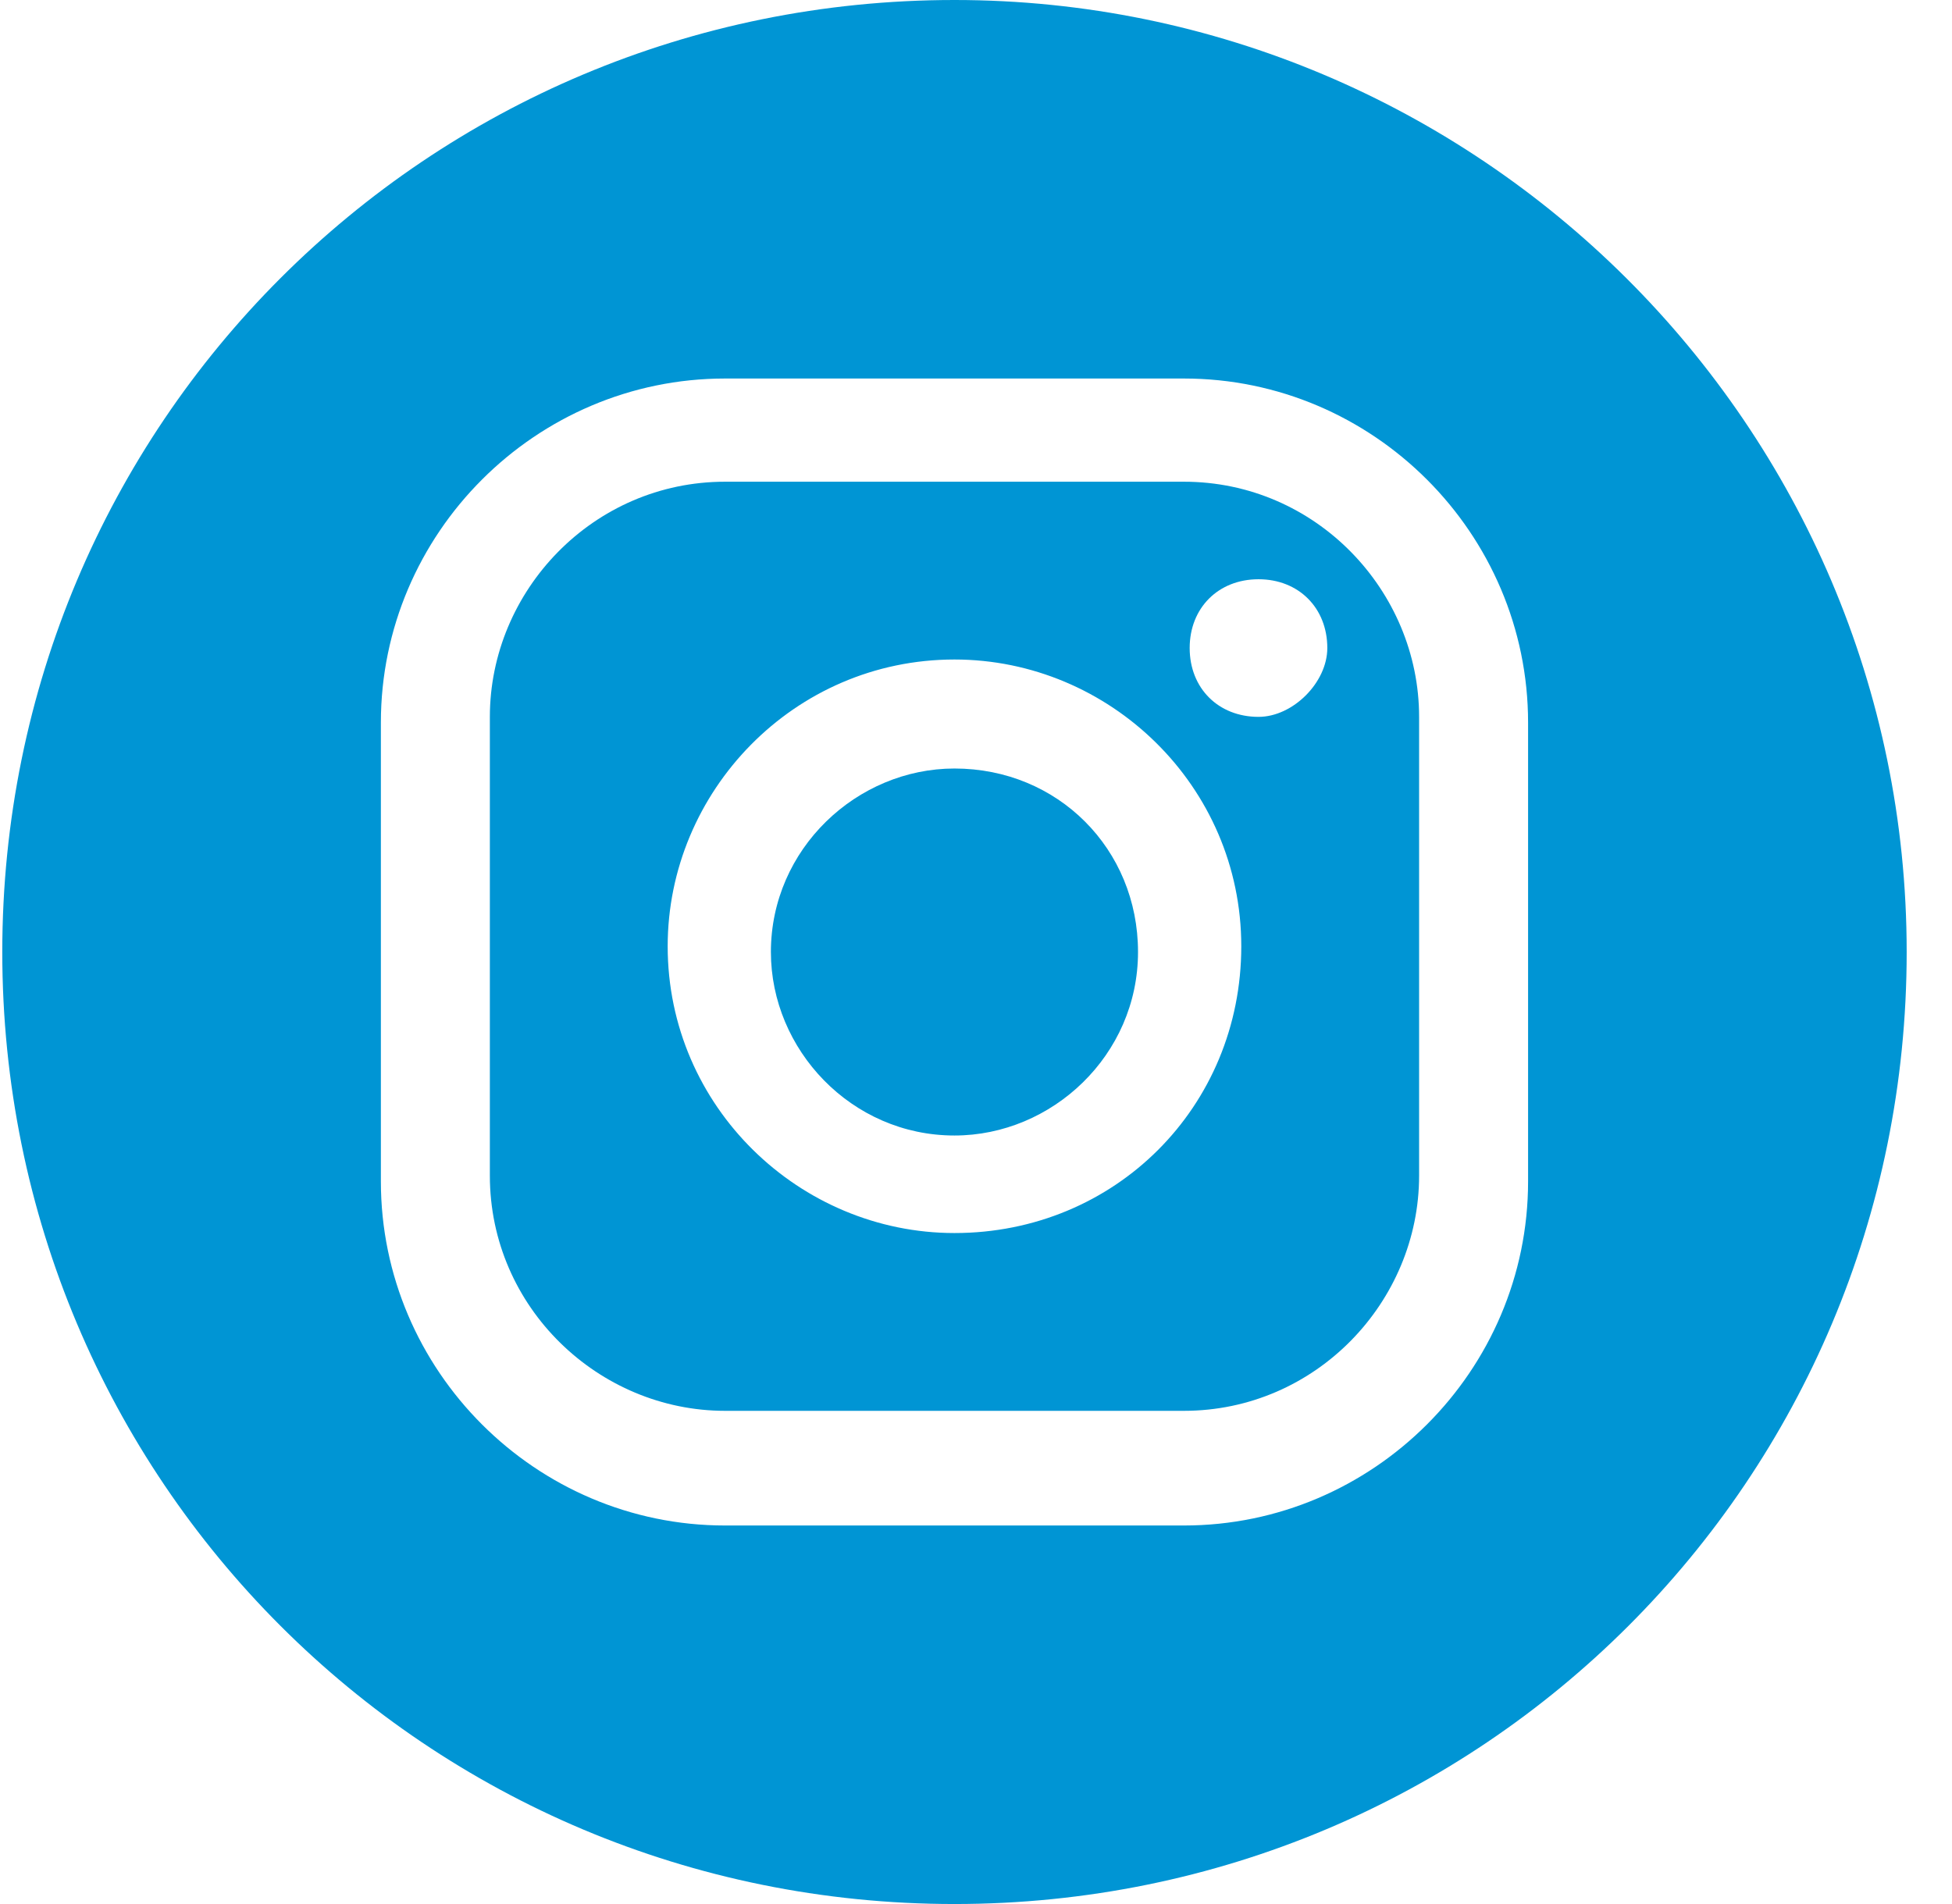 <svg width="41" height="40" viewBox="0 0 41 40" fill="none" xmlns="http://www.w3.org/2000/svg">
<path d="M20.048 16.145C18 16.145 16.192 17.831 16.192 20C16.192 22.048 17.879 23.855 20.048 23.855C22.096 23.855 23.903 22.169 23.903 20C23.903 17.831 22.216 16.145 20.048 16.145Z" fill="#0095D4"/>
<path d="M24.867 10.12H15.229C12.458 10.12 10.289 12.41 10.289 15.06V24.699C10.289 27.47 12.578 29.639 15.229 29.639H24.867C27.639 29.639 29.807 27.349 29.807 24.699V15.06C29.807 12.41 27.639 10.12 24.867 10.12ZM20.048 25.904C16.795 25.904 14.024 23.253 14.024 19.88C14.024 16.627 16.675 13.855 20.048 13.855C23.301 13.855 26.072 16.506 26.072 19.88C26.072 23.253 23.422 25.904 20.048 25.904ZM26.434 15.06C25.59 15.06 24.988 14.458 24.988 13.614C24.988 12.771 25.59 12.169 26.434 12.169C27.277 12.169 27.879 12.771 27.879 13.614C27.879 14.337 27.157 15.06 26.434 15.06Z" fill="#0095D4"/>
<path d="M20.048 0C8.964 0 0.048 8.916 0.048 20C0.048 31.084 8.964 40 20.048 40C31.132 40 40.048 31.084 40.048 20C40.048 8.916 31.012 0 20.048 0ZM32.096 24.819C32.096 28.795 28.843 32.048 24.867 32.048H15.229C11.253 32.048 8 28.795 8 24.819V15.181C8 11.205 11.253 7.952 15.229 7.952H24.867C28.843 7.952 32.096 11.205 32.096 15.181V24.819Z" fill="#0095D4"/>
</svg>
